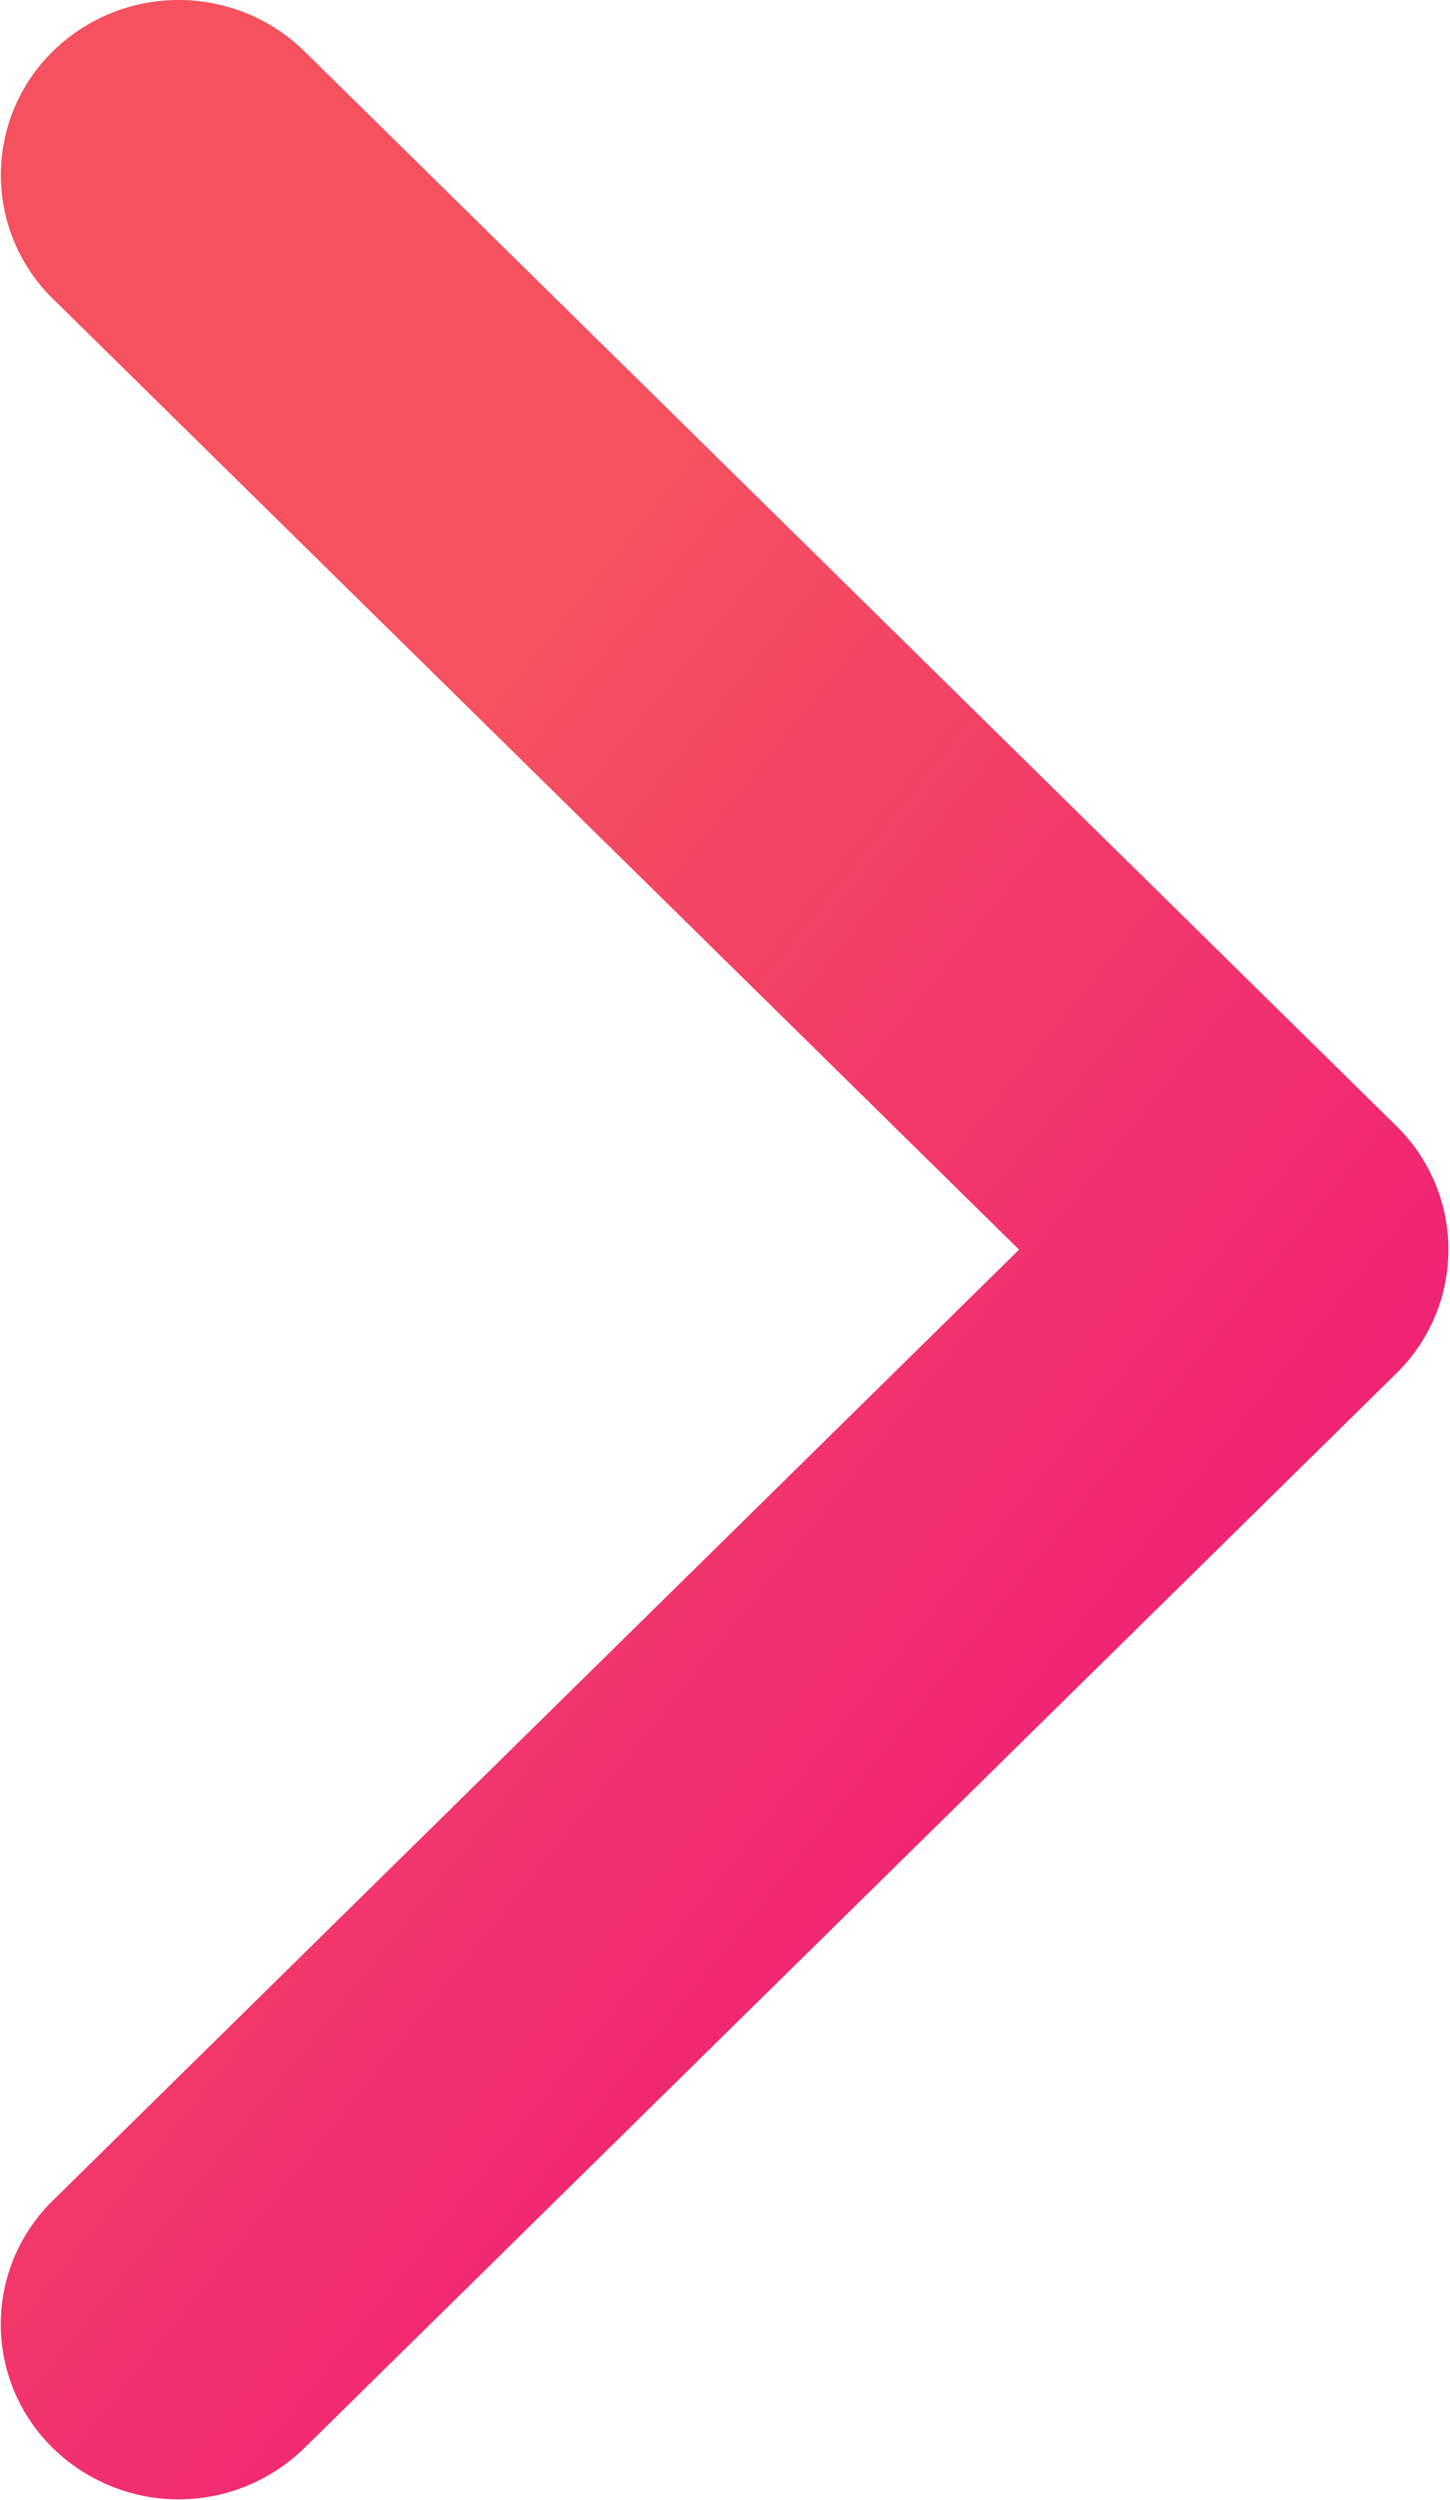 <svg xmlns="http://www.w3.org/2000/svg" width="29" height="50" viewBox="0 0 29 50">
    <defs>
        <linearGradient id="a" x1="33.225%" x2="84.71%" y1="28.615%" y2="100%">
            <stop offset="0%" stop-color="#F5515F"/>
            <stop offset="100%" stop-color="#ED0B80"/>
        </linearGradient>
    </defs>
    <path fill="url(#a)" fill-rule="nonzero" d="M27.926 27.466L6.087 48.957a3.596 3.596 0 0 1-5.03 0 3.461 3.461 0 0 1 0-4.95l19.324-19.016L1.058 5.975a3.462 3.462 0 0 1 0-4.95 3.597 3.597 0 0 1 5.03 0l21.838 21.492a3.46 3.46 0 0 1 0 4.949z"/>
</svg>
